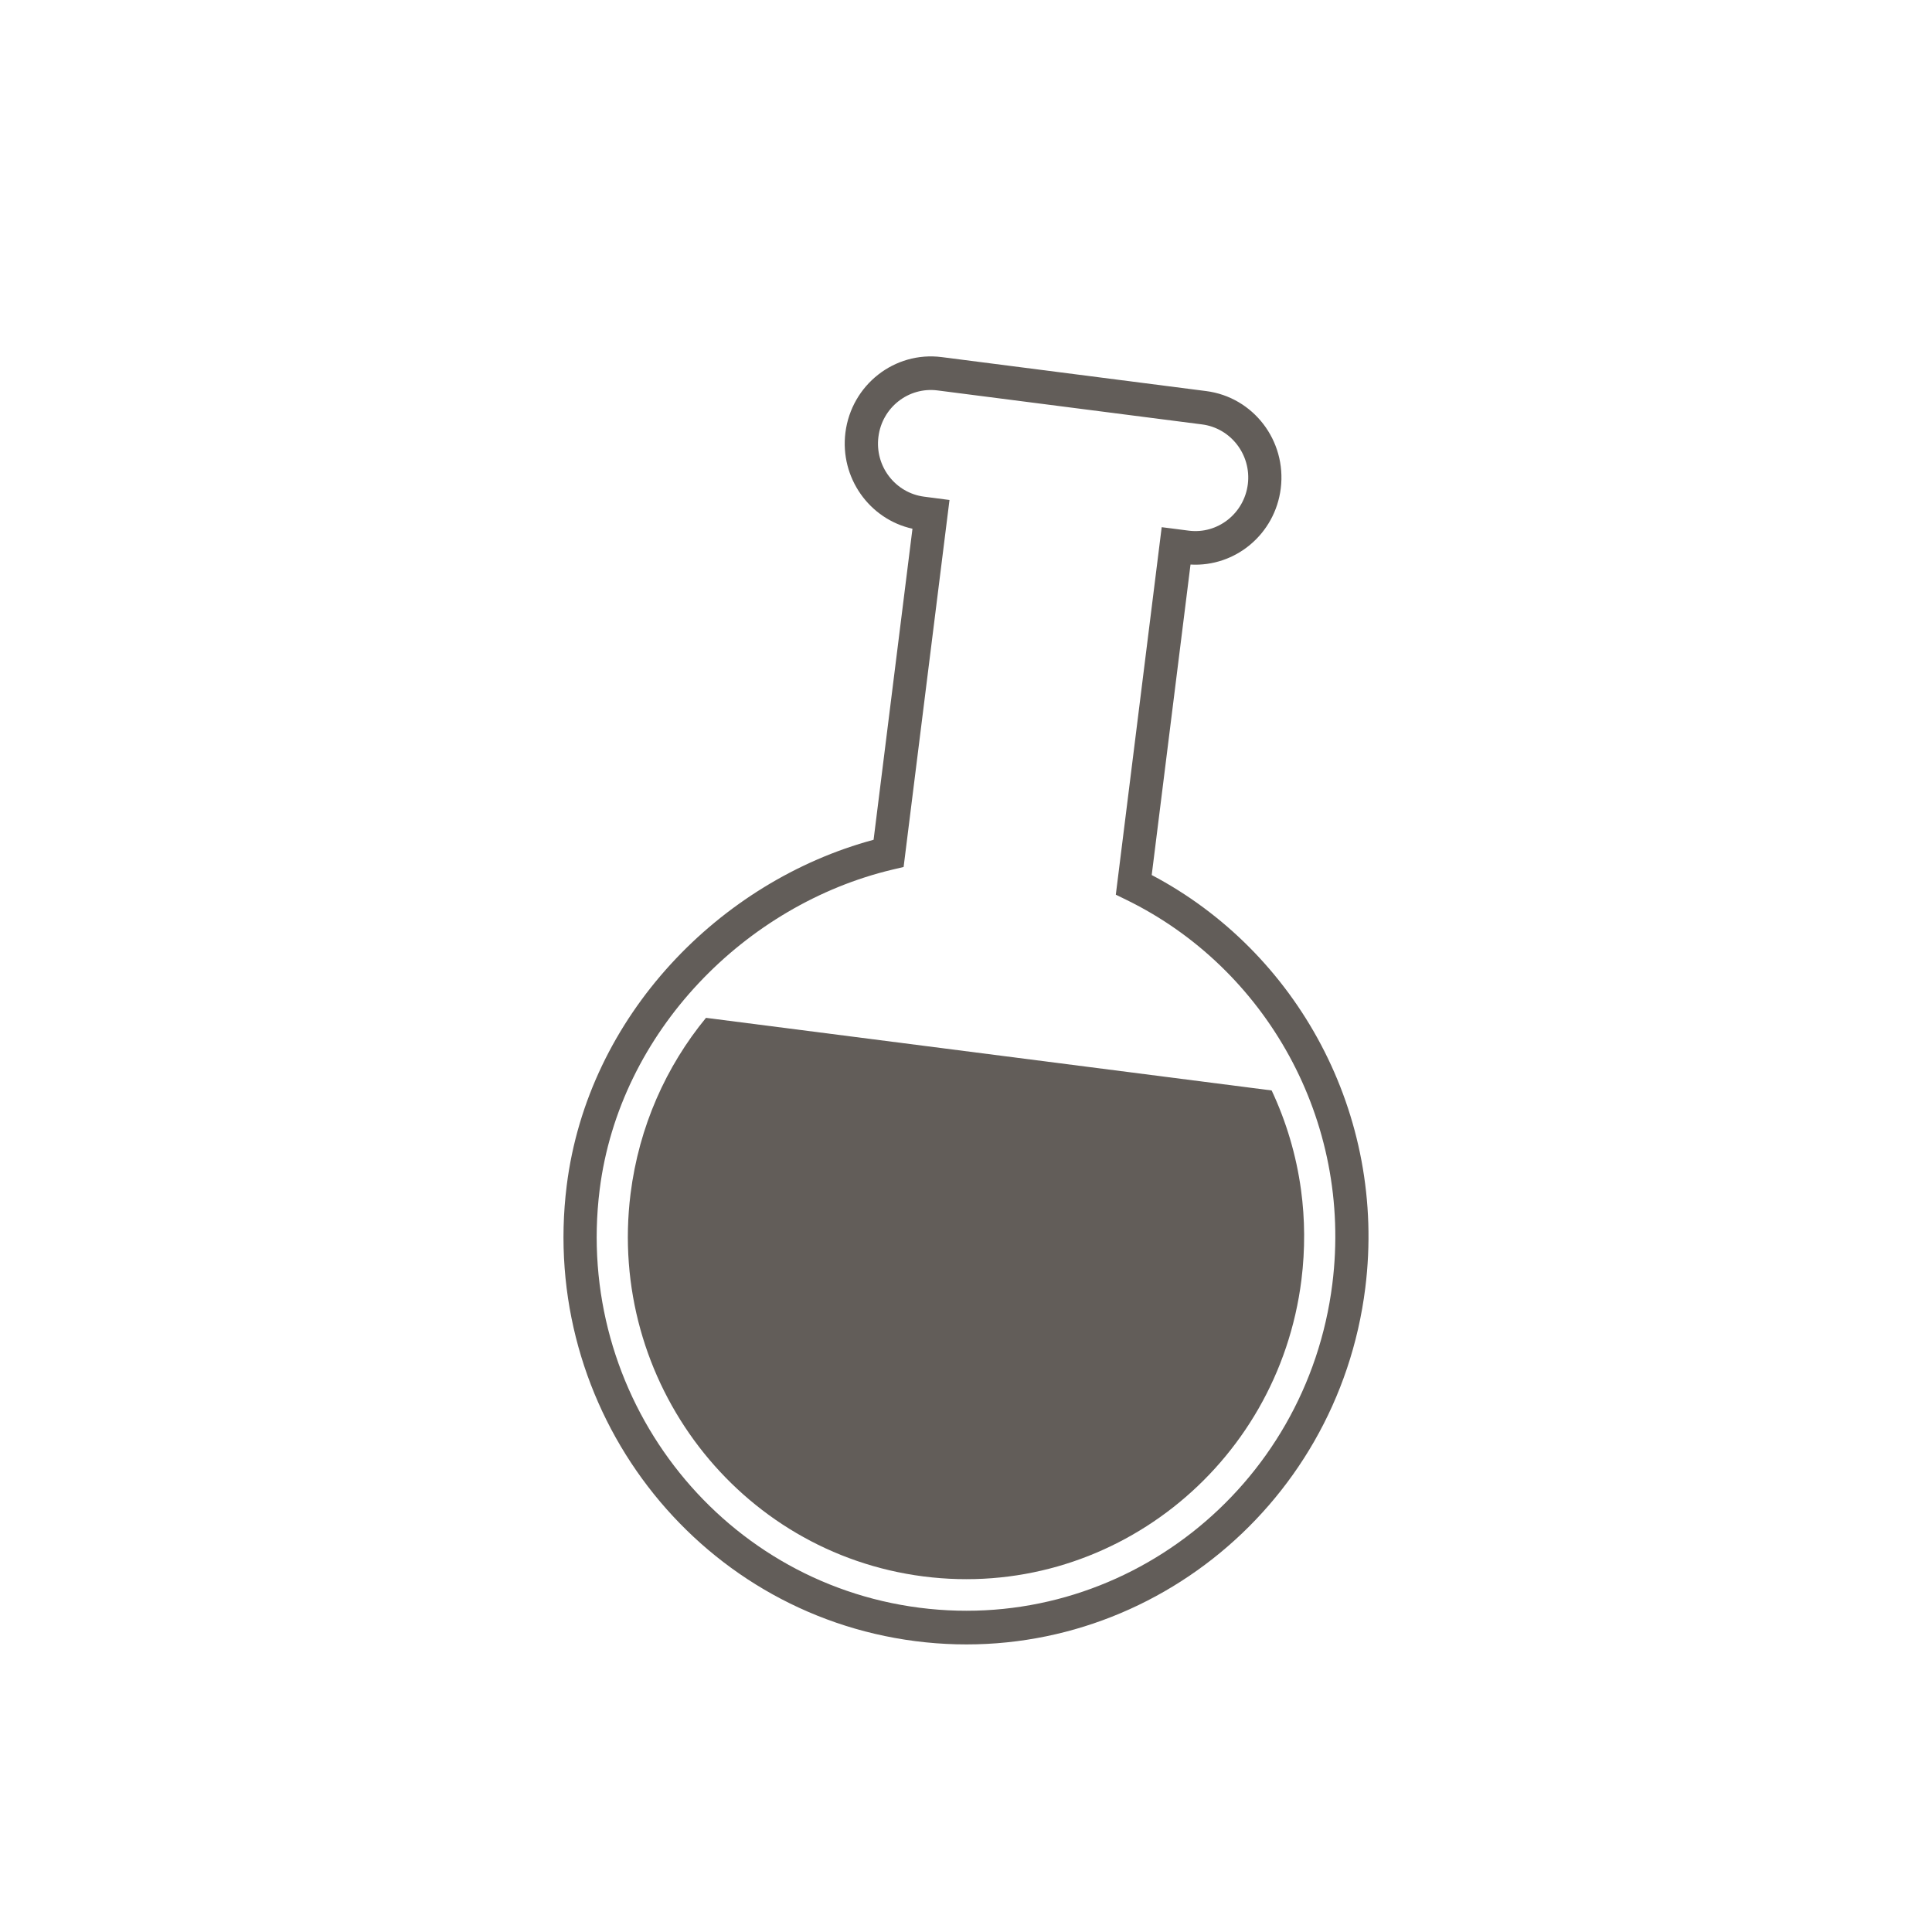 <svg width="24" height="24" viewBox="0 0 24 24" fill="none" xmlns="http://www.w3.org/2000/svg">
<path d="M16.167 15.898C15.875 18.229 13.773 19.878 11.472 19.583C9.171 19.288 7.542 17.16 7.833 14.829C7.938 13.994 8.275 13.246 8.77 12.644L15.797 13.546C15.978 13.932 16.103 14.349 16.162 14.783C16.211 15.145 16.214 15.519 16.167 15.898Z" fill="#625D59"/>
<path fill-rule="evenodd" clip-rule="evenodd" d="M10.502 5.374C10.577 4.781 11.112 4.361 11.698 4.436L14.983 4.858C15.569 4.933 15.984 5.474 15.91 6.068C15.839 6.636 15.345 7.045 14.789 7.013L14.307 10.87C16.111 11.82 17.23 13.837 16.96 16C16.613 18.774 14.111 20.738 11.372 20.387C8.632 20.035 6.693 17.502 7.04 14.727C7.304 12.616 8.944 10.946 10.852 10.432L11.335 6.568C10.8 6.45 10.432 5.935 10.502 5.374ZM15.501 6.015C15.455 6.38 15.126 6.638 14.767 6.592L14.551 6.564L14.431 6.549L13.861 11.114L13.994 11.179C15.721 12.023 16.805 13.915 16.551 15.948C16.232 18.493 13.937 20.295 11.423 19.972C8.91 19.65 7.131 17.325 7.449 14.78C7.696 12.808 9.268 11.236 11.085 10.803L11.225 10.77L11.795 6.211L11.481 6.17C11.121 6.124 10.866 5.791 10.912 5.427C10.957 5.062 11.286 4.804 11.646 4.85L14.931 5.272C15.291 5.318 15.546 5.651 15.501 6.015Z" fill="#625D59"/>
</svg>
